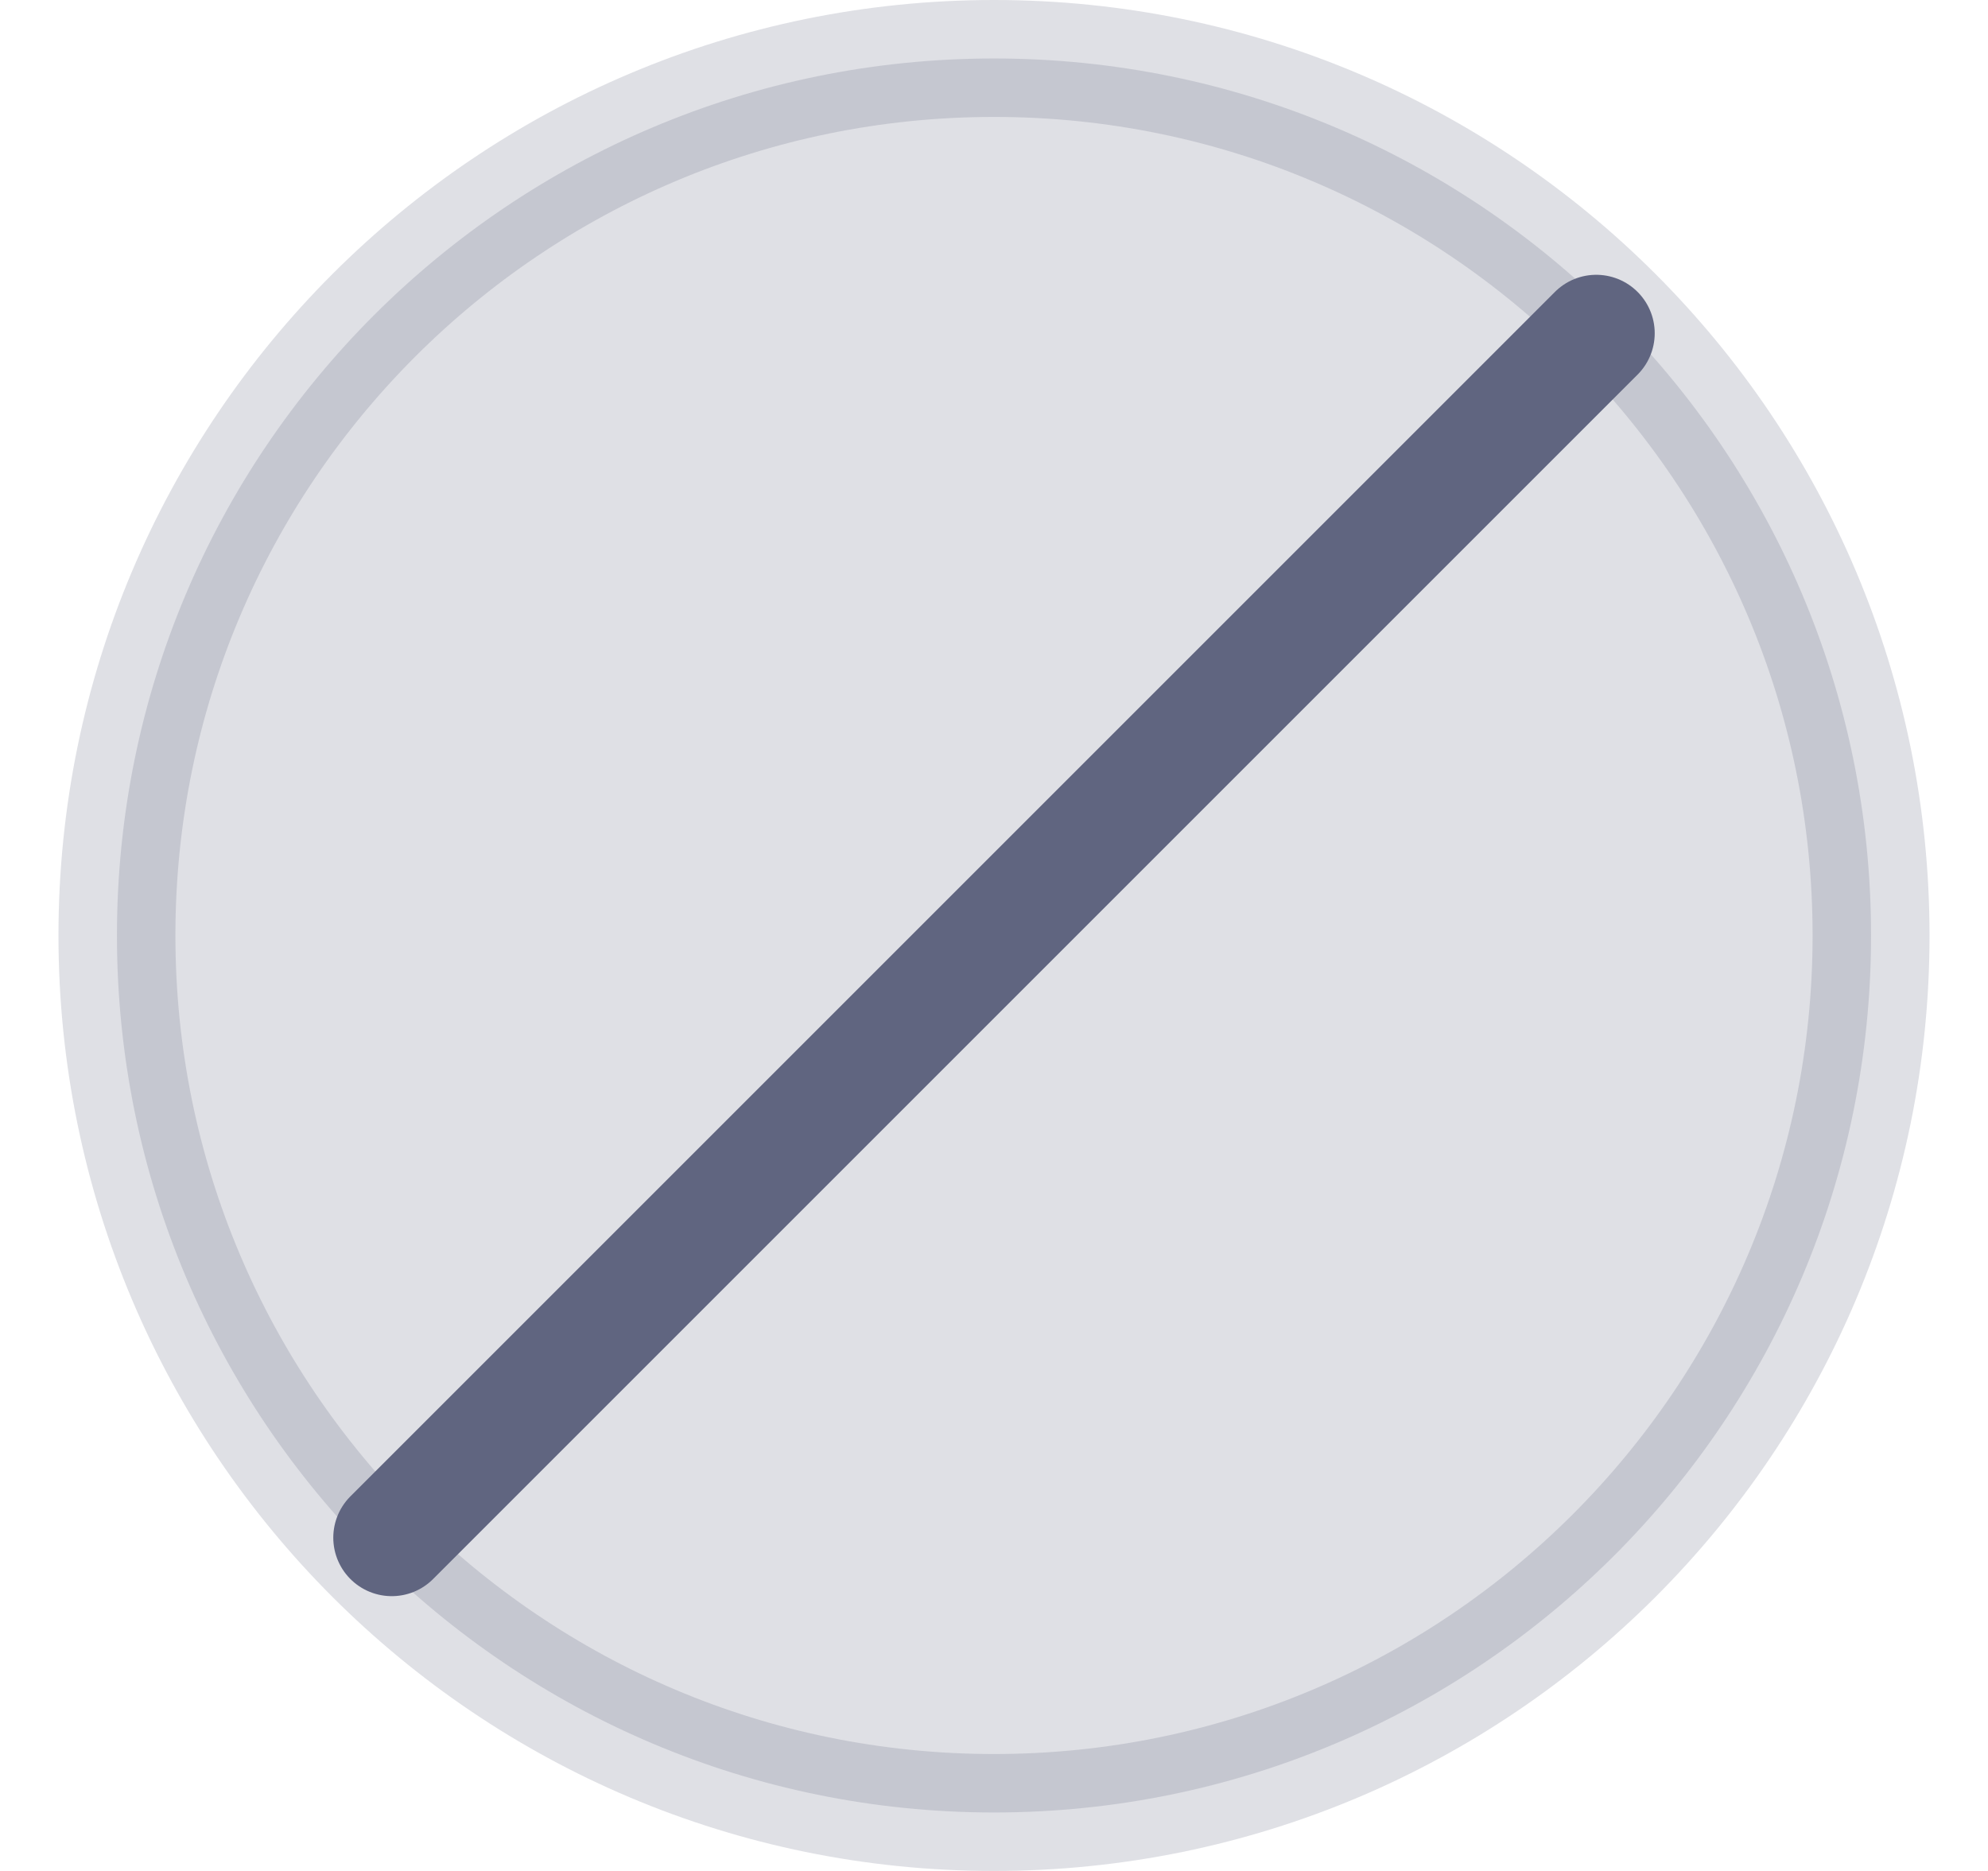 <svg width="17" height="16" viewBox="0 0 17 16" fill="none" xmlns="http://www.w3.org/2000/svg">
<path opacity="0.2" d="M8.5 15.5C12.642 15.5 16 12.142 16 8C16 3.858 12.642 0.5 8.5 0.5C4.358 0.5 1 3.858 1 8C1 12.142 4.358 15.5 8.5 15.5Z" fill="#606580" stroke="#606580" stroke-miterlimit="10" stroke-linecap="round" stroke-linejoin="round"/>
<path d="M3.35 13.15L13.65 2.85" stroke="#606580" stroke-miterlimit="10" stroke-linecap="round" stroke-linejoin="round"/>
</svg>
